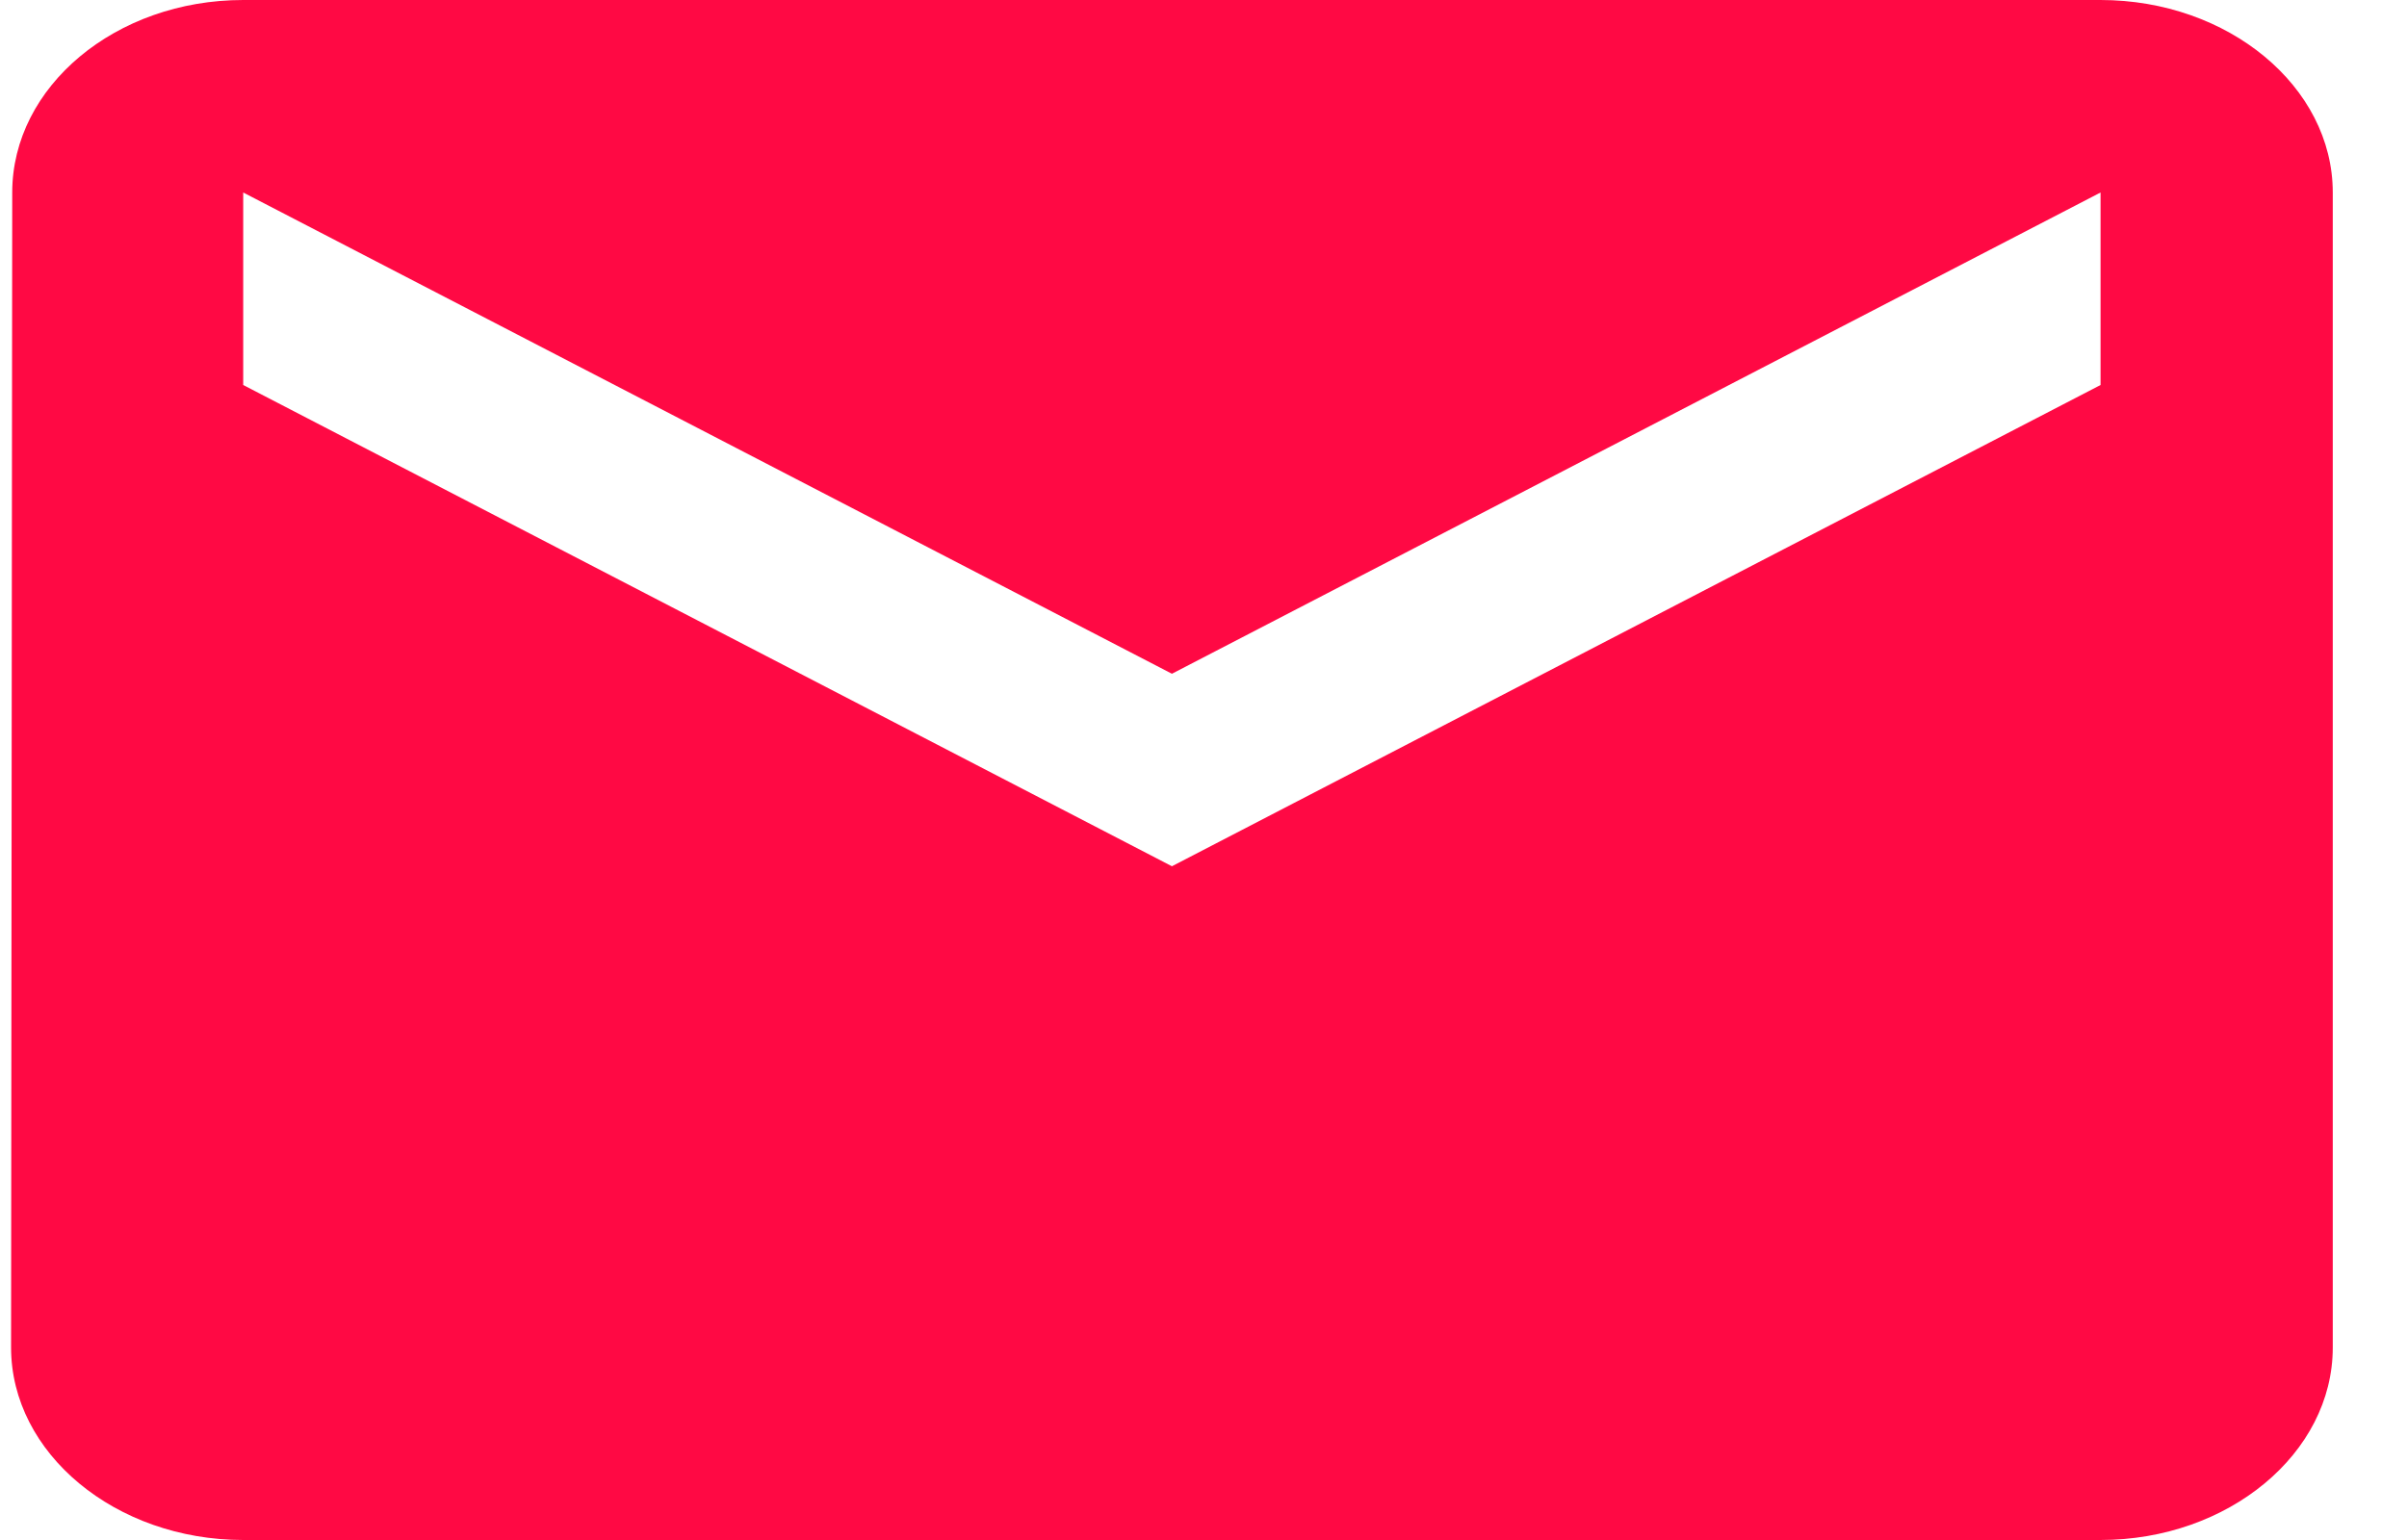 <svg width="25" height="16" viewBox="0 0 25 16" fill="none" xmlns="http://www.w3.org/2000/svg">
<path d="M21.817 0H2.526C1.2 0 0.127 0.9 0.127 2L0.115 14C0.115 15.1 1.2 16 2.526 16H21.817C23.144 16 24.229 15.1 24.229 14V2C24.229 0.9 23.144 0 21.817 0ZM21.817 4L12.172 9L2.526 4V2L12.172 7L21.817 2V4Z" fill="#FF0944"/>
</svg>
